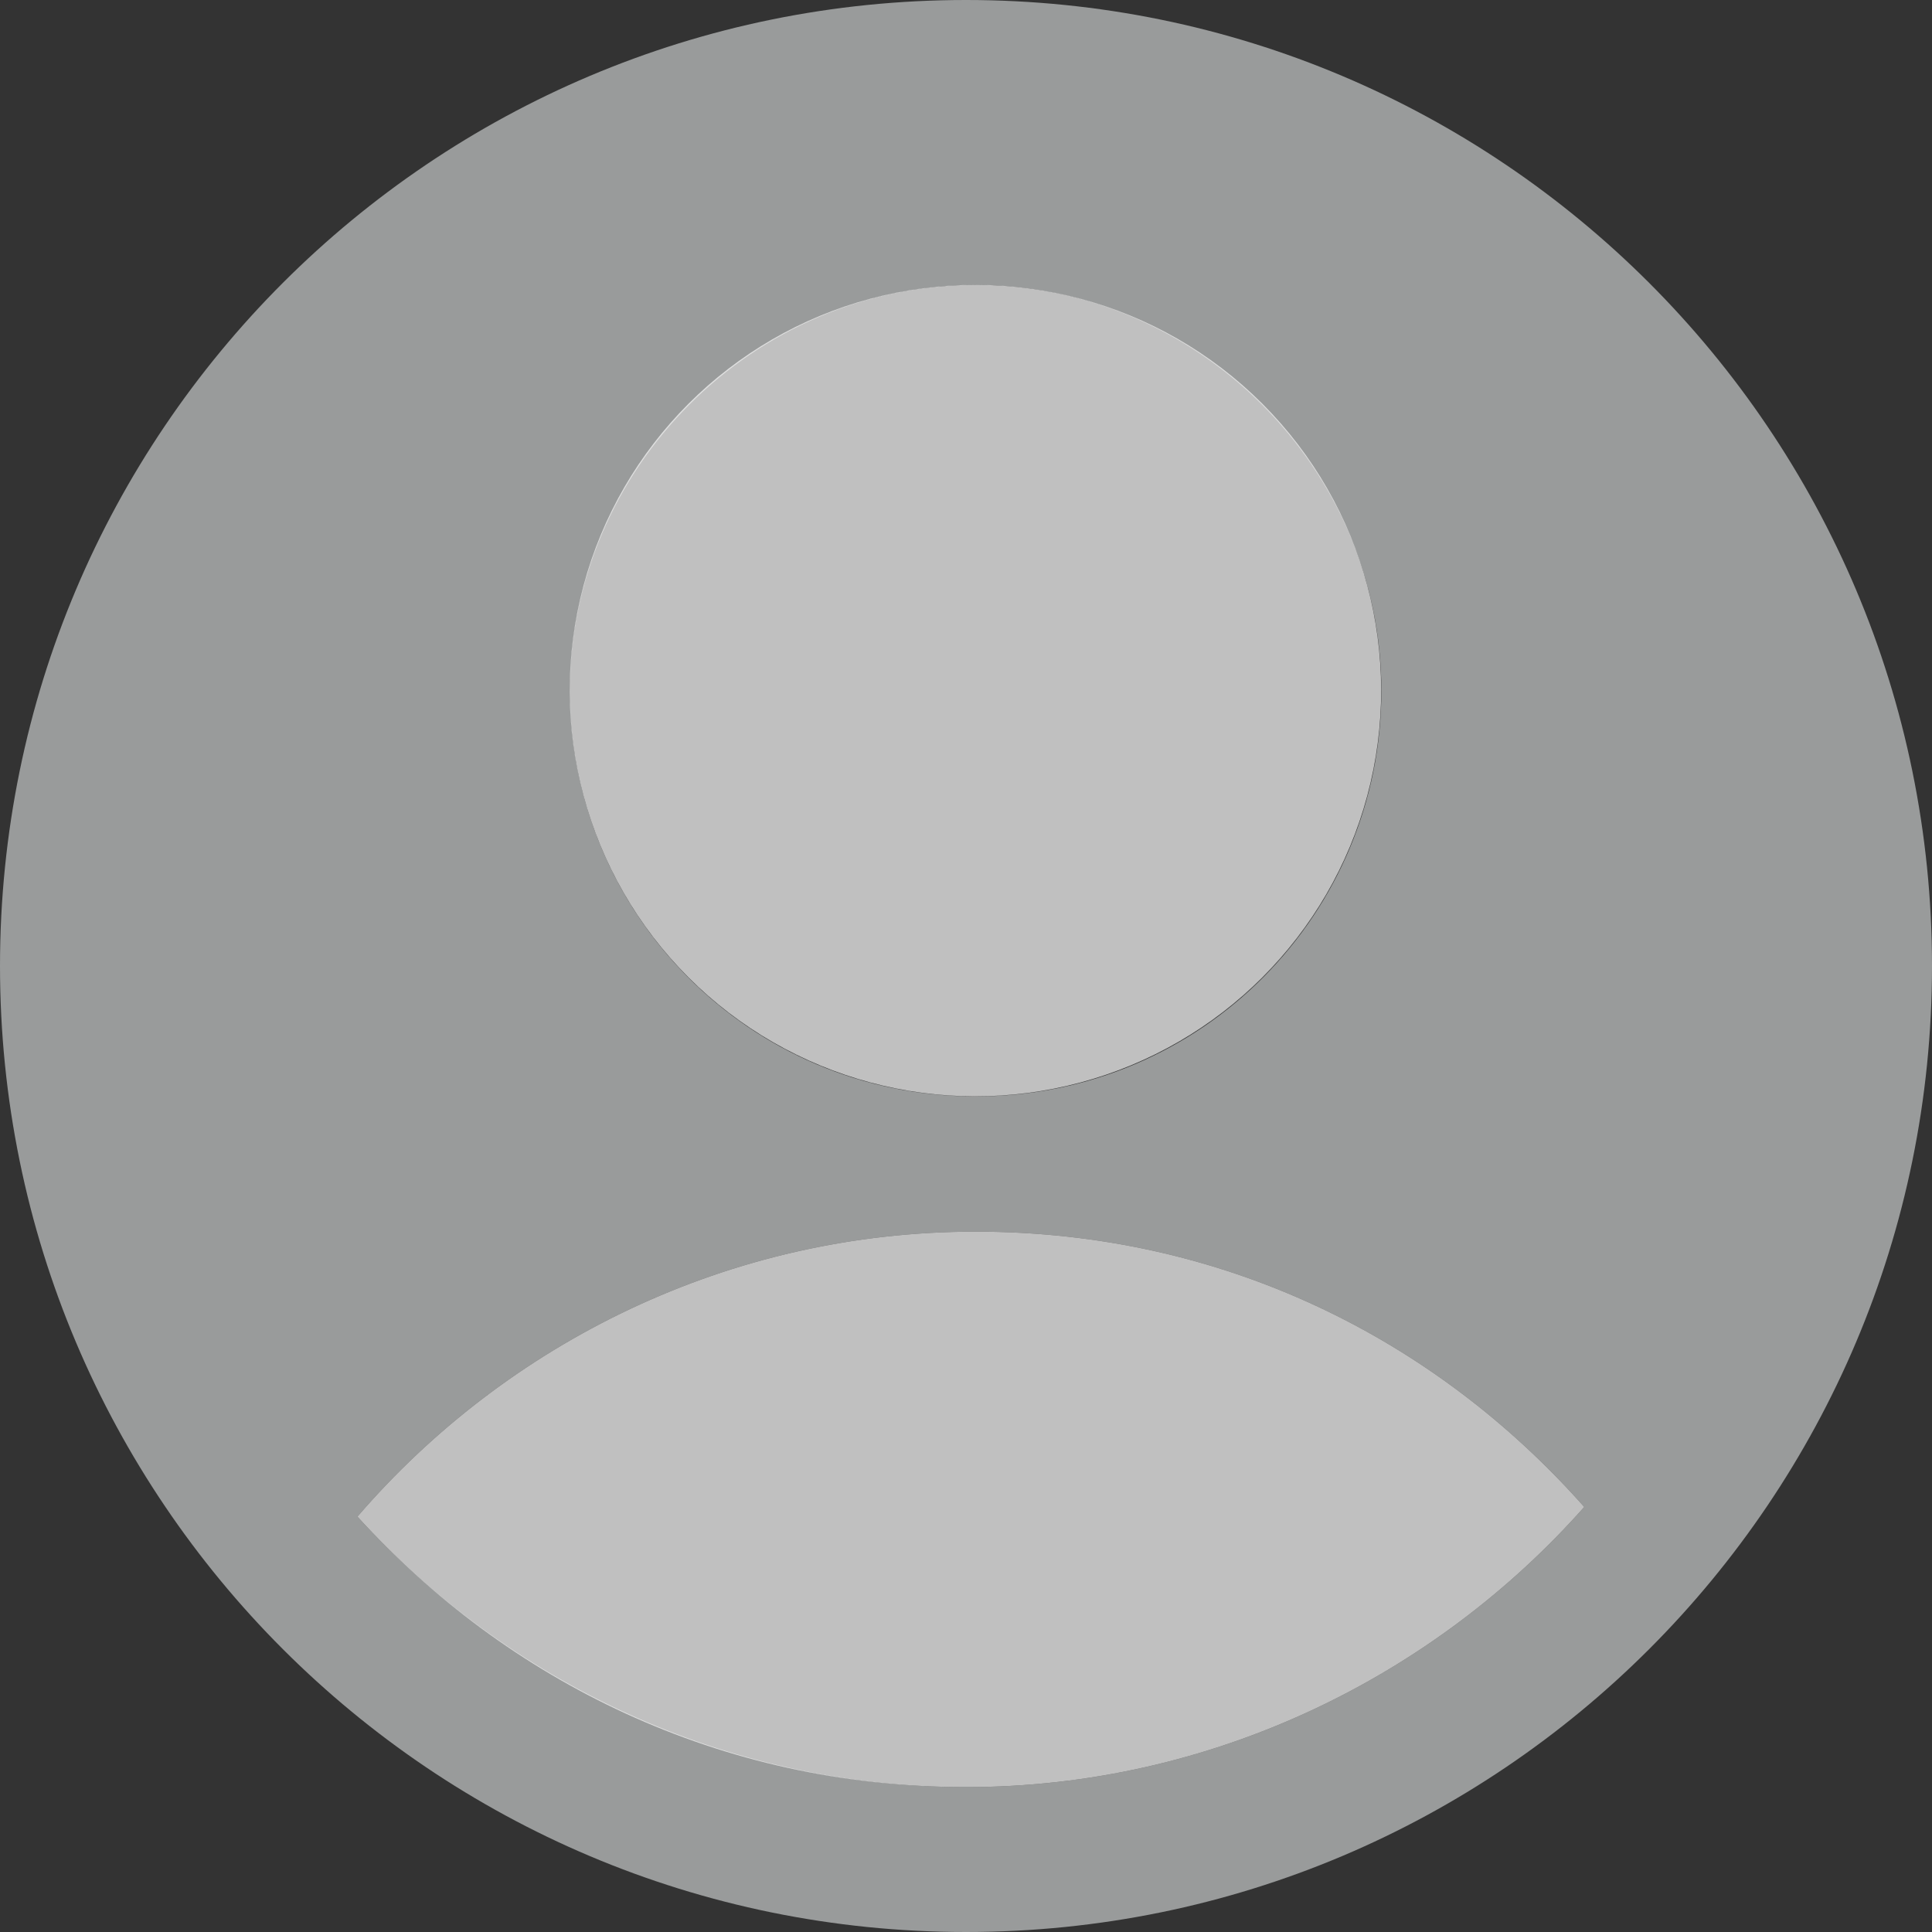 <?xml version="1.0" encoding="UTF-8"?>
<svg id="uuid-9b9cf8e9-a203-4026-817e-281e9af3f8be" data-name="Layer 1" xmlns="http://www.w3.org/2000/svg"
	viewBox="0 0 40 40">
	<rect x="0" y="0" width="40" height="40" fill="#333333" stroke="none"/>
	<path
		d="M20,0C8.95,0,0,8.95,0,20s8.95,20,20,20,20-8.95,20-20S31.05,0,20,0Zm.2,5.9c4.6,0,8.4,3.8,8.4,8.4s-3.7,8.4-8.4,8.4-8.4-3.8-8.4-8.4,3.8-8.4,8.4-8.4Zm-.2,31.1c-5,0-9.5-2.2-12.6-5.6,3.1-3.6,7.7-5.9,12.8-5.9s9.5,2.2,12.6,5.7c-3.1,3.5-7.7,5.8-12.8,5.8Z"
		style="fill: #c6c9ca; fill-opacity:0.69;" />
	<path d="M32.8,31.2c-3.1,3.5-7.7,5.8-12.8,5.8s-9.5-2.2-12.6-5.6c3.1-3.6,7.7-5.9,12.8-5.9s9.5,2.2,12.6,5.7Z"
		style="fill: #fff;fill-opacity:0.69;" />
	<circle cx="20.2" cy="14.3" r="8.4" transform="translate(-4.2 18.47) rotate(-45)"
		style="fill: #fff;fill-opacity:0.69;" />
</svg>